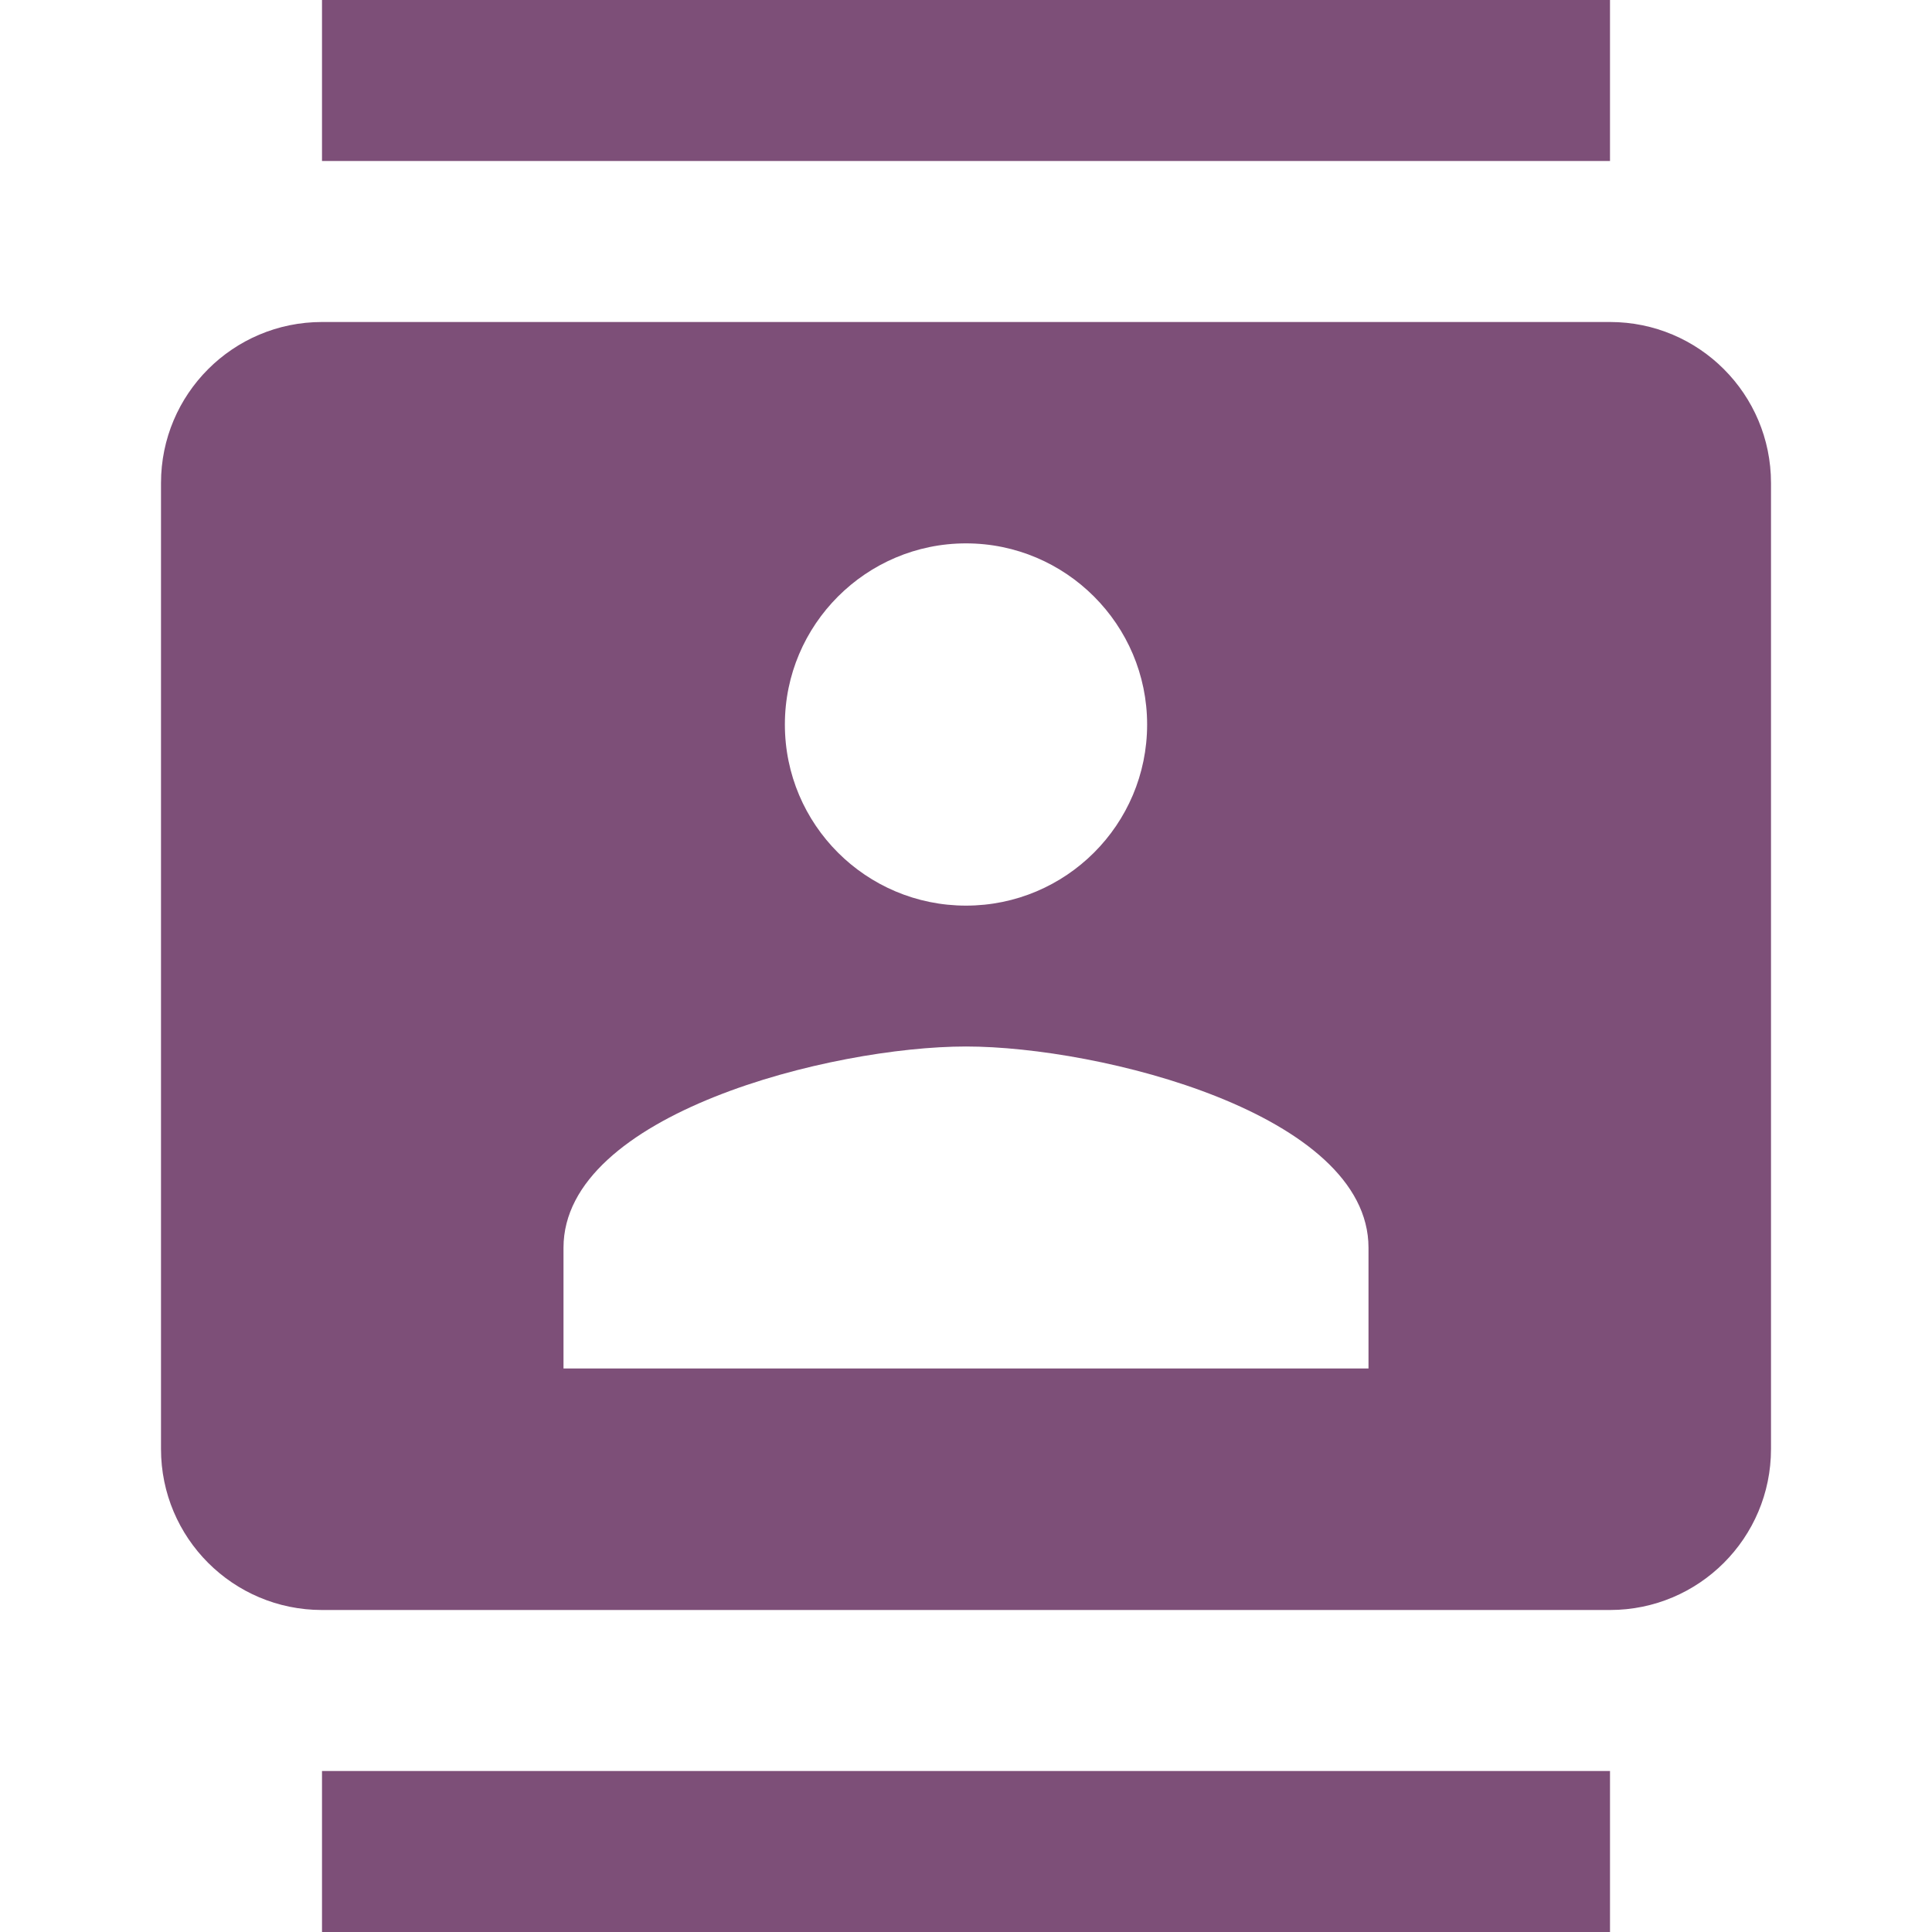 <svg fill="#7d4f78" height="48" viewBox="0 0 48 48" width="48" xmlns="http://www.w3.org/2000/svg"><path d="M40 0H8v4h32V0zM8 48h32v-4H8v4zM40 8H8c-2.21 0-4 1.79-4 4v24c0 2.21 1.79 4 4 4h32c2.21 0 4-1.79 4-4V12c0-2.21-1.79-4-4-4zm-16 5.5c2.48 0 4.5 2.02 4.5 4.5 0 2.49-2.02 4.5-4.5 4.5s-4.5-2.01-4.5-4.5c0-2.48 2.02-4.5 4.5-4.5zM34 34H14v-3c0-3.33 6.67-5 10-5s10 1.67 10 5v3z"/></svg>